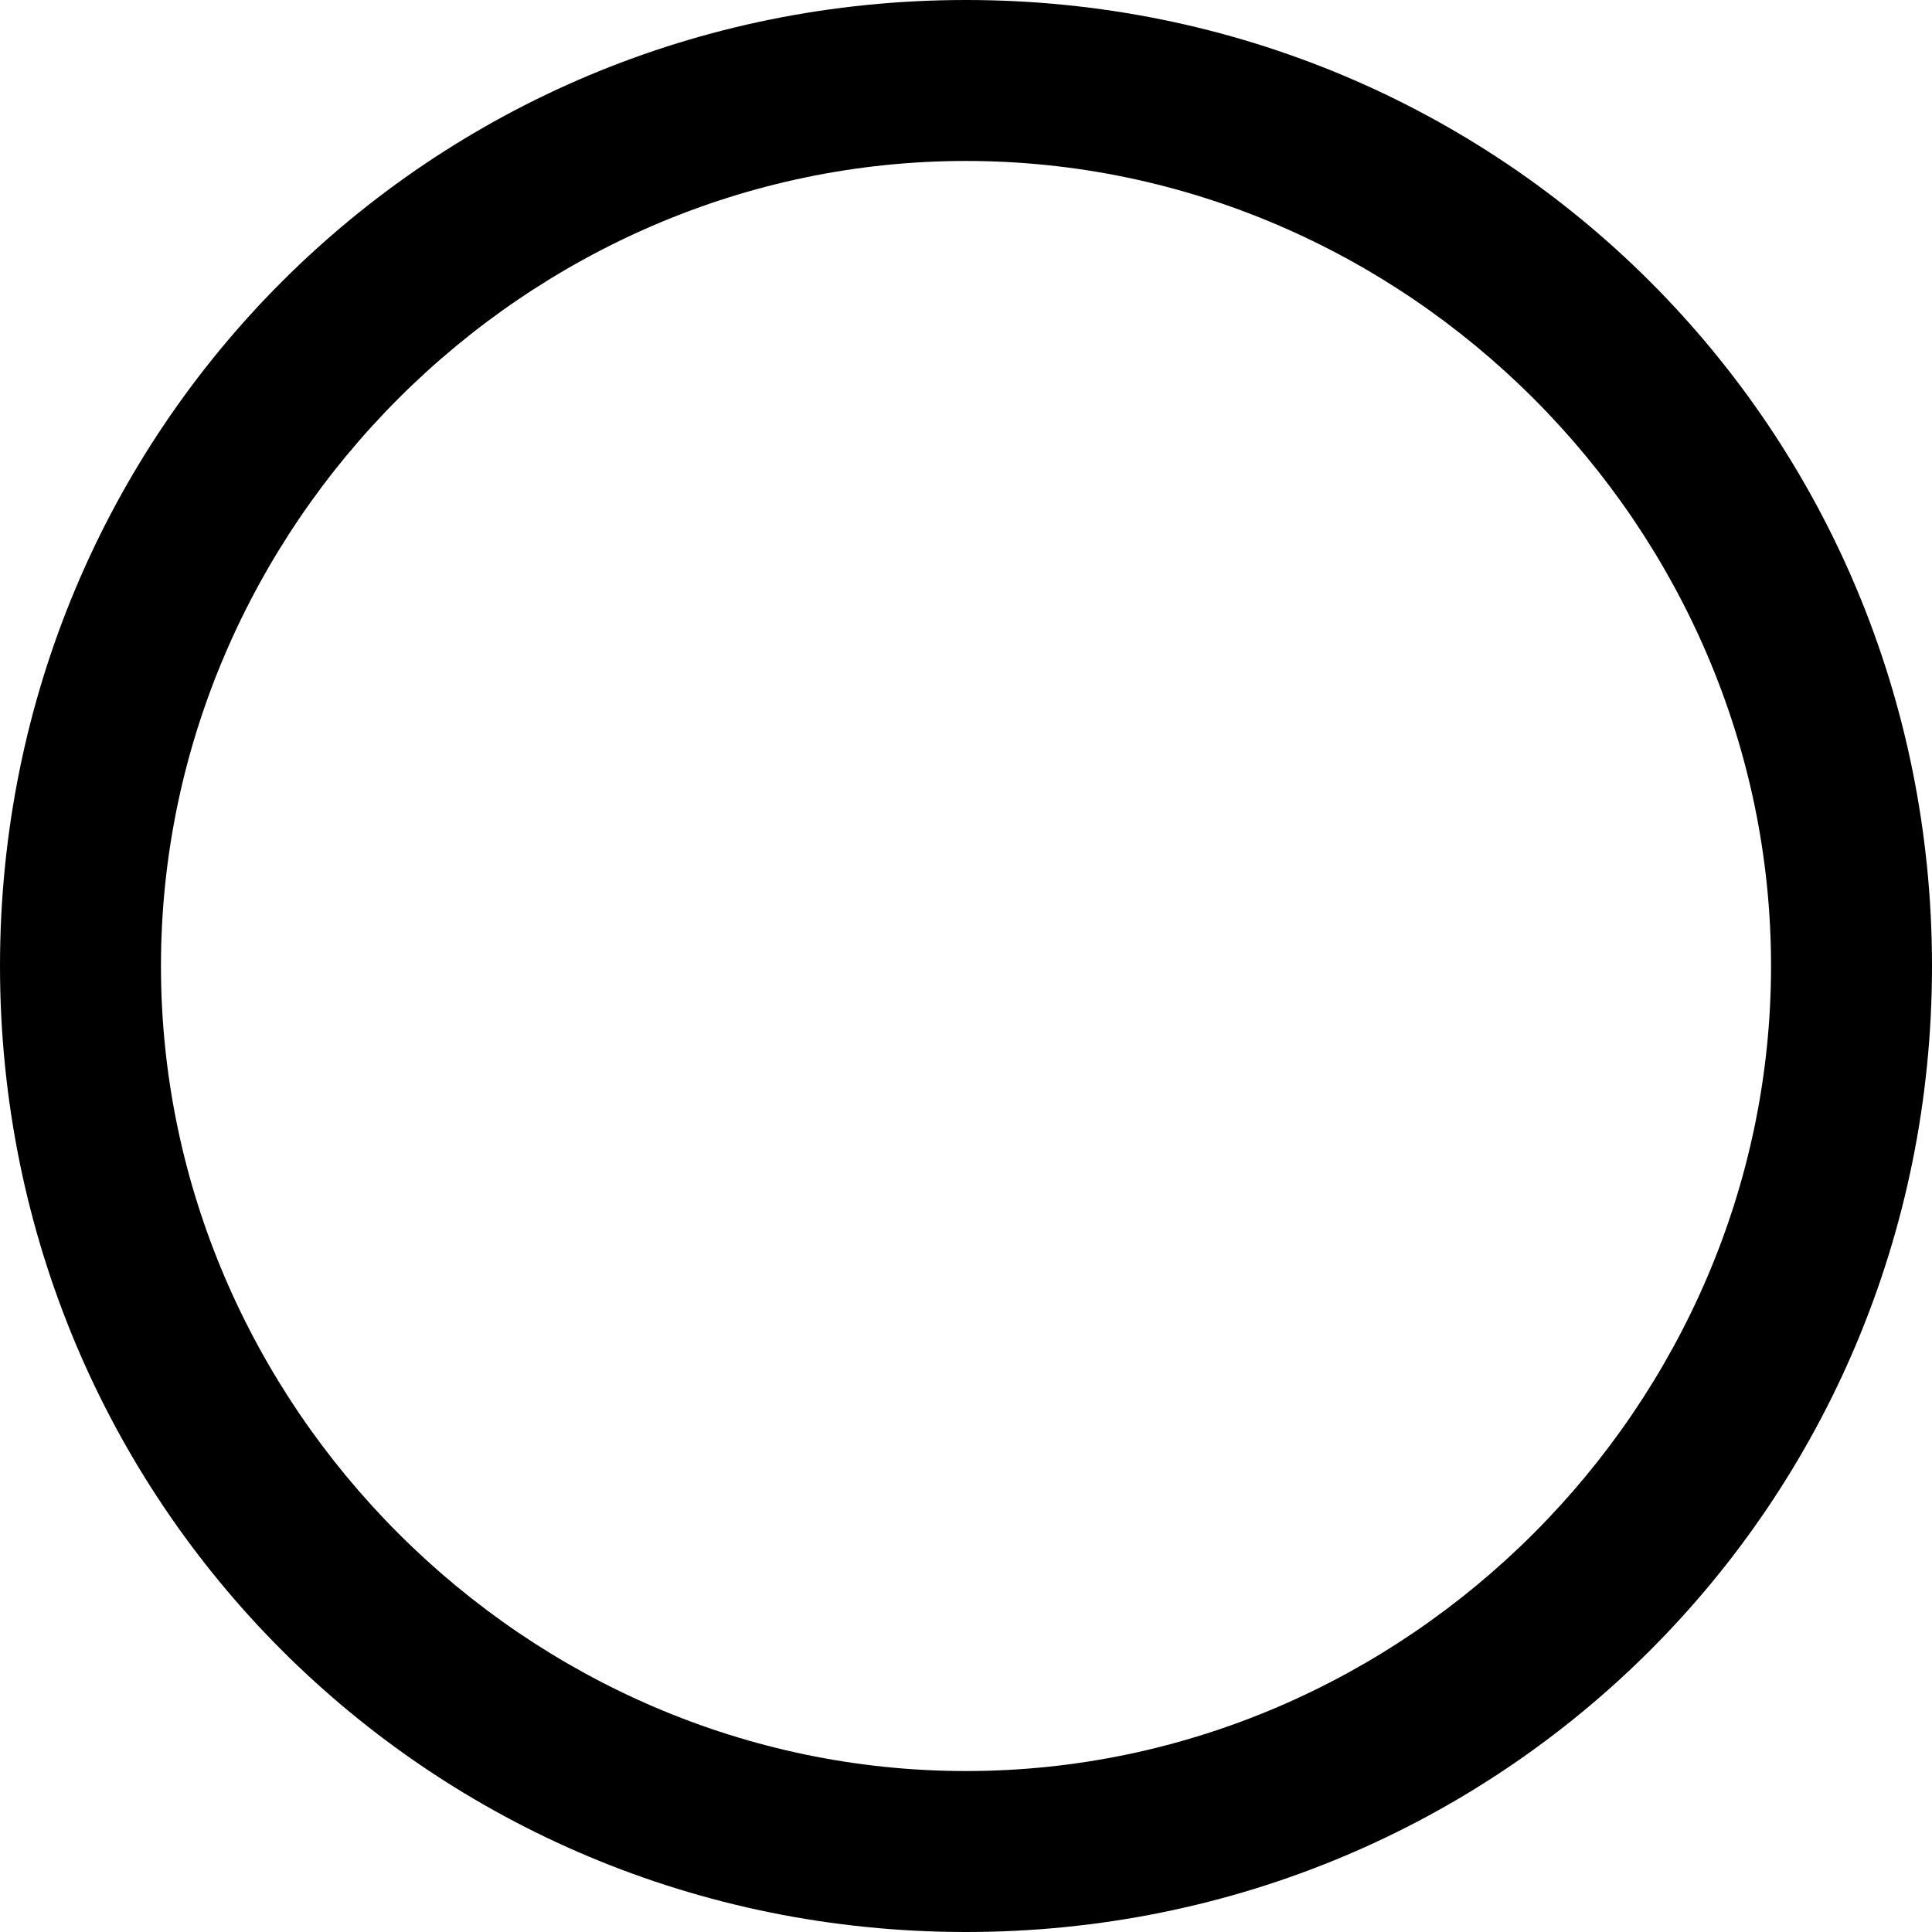 <svg width="16" height="16" viewBox="0 0 16 16" xmlns="http://www.w3.org/2000/svg">
<path d="M8 16C3.556 16 0 12.444 0 8C0 3.556 3.556 0 8 0C12.444 0 16 3.556 16 8C16 12.444 12.444 16 8 16ZM8 1.333C4.356 1.333 1.333 4.356 1.333 8C1.333 11.644 4.356 14.667 8 14.667C11.644 14.667 14.667 11.644 14.667 8C14.667 4.356 11.644 1.333 8 1.333Z" />
</svg>

